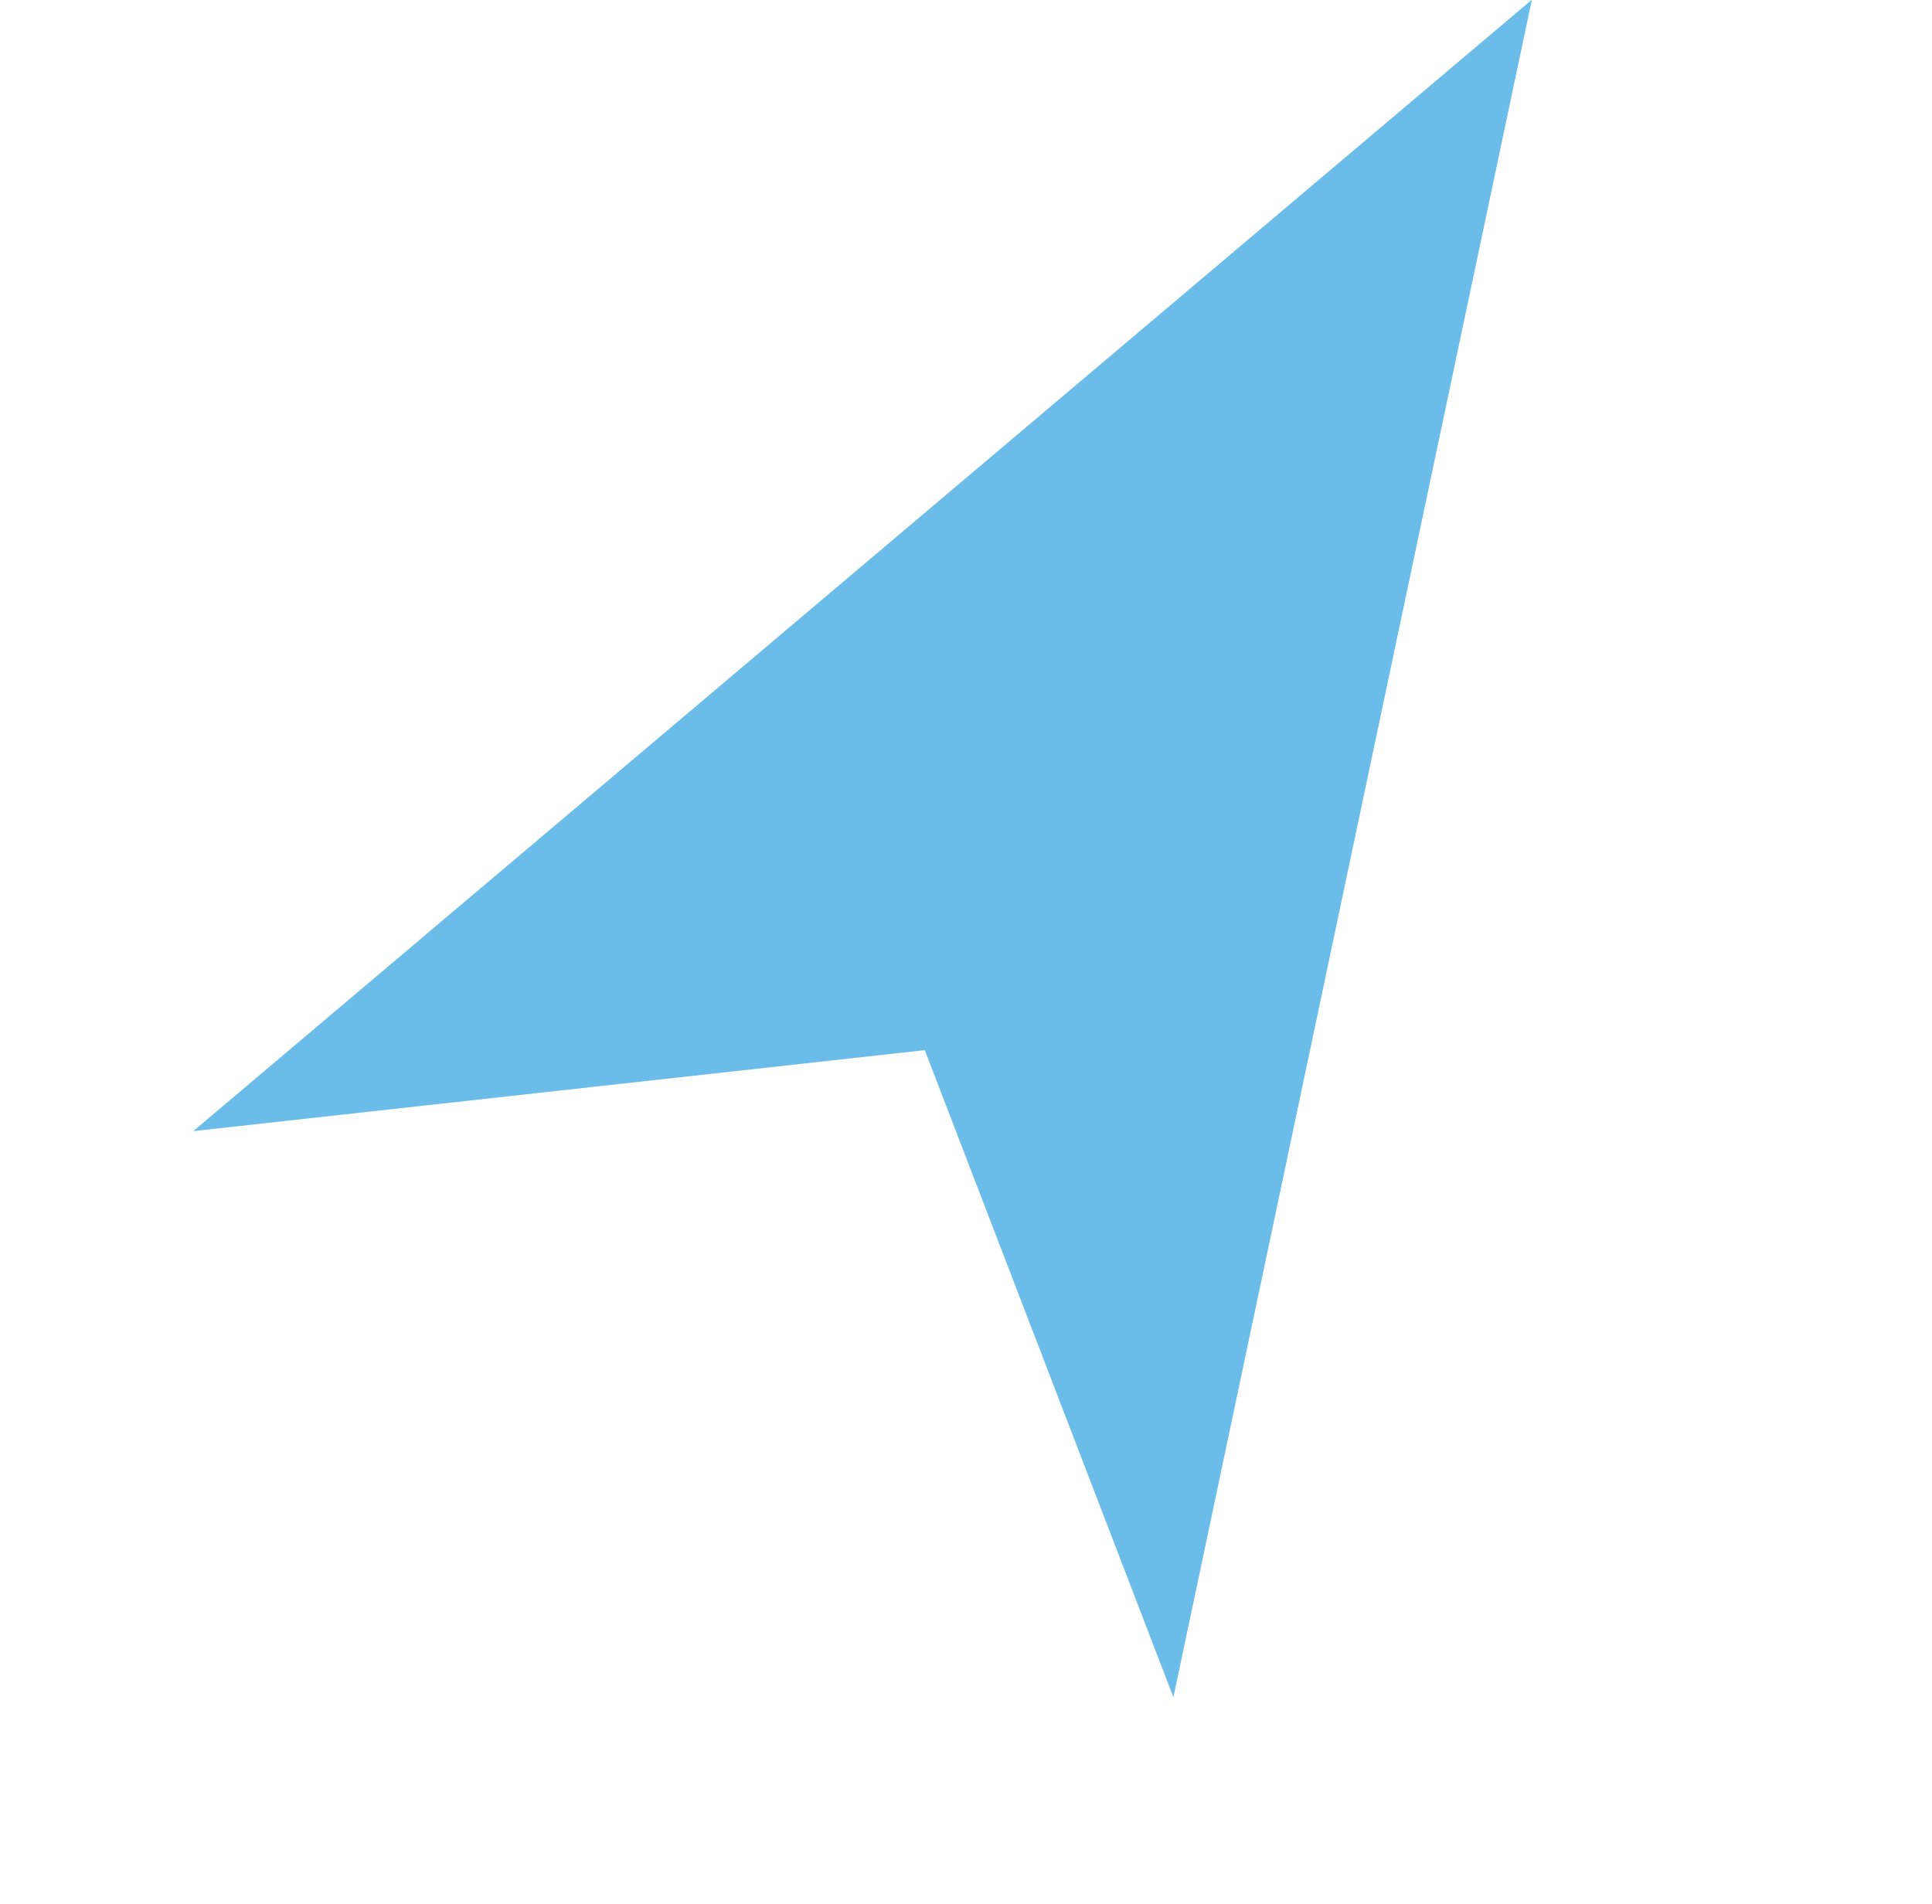 <svg xmlns="http://www.w3.org/2000/svg" width="20.245" height="19.957" viewBox="0 0 20.245 19.957"><defs><style>.a{fill:#6bbce9;}</style></defs><path class="a" d="M7.623,8.984,0,7.819,16.617,0,8.383,16.208Z" transform="matrix(0.966, -0.259, 0.259, 0.966, 0, 4.301)"/></svg>